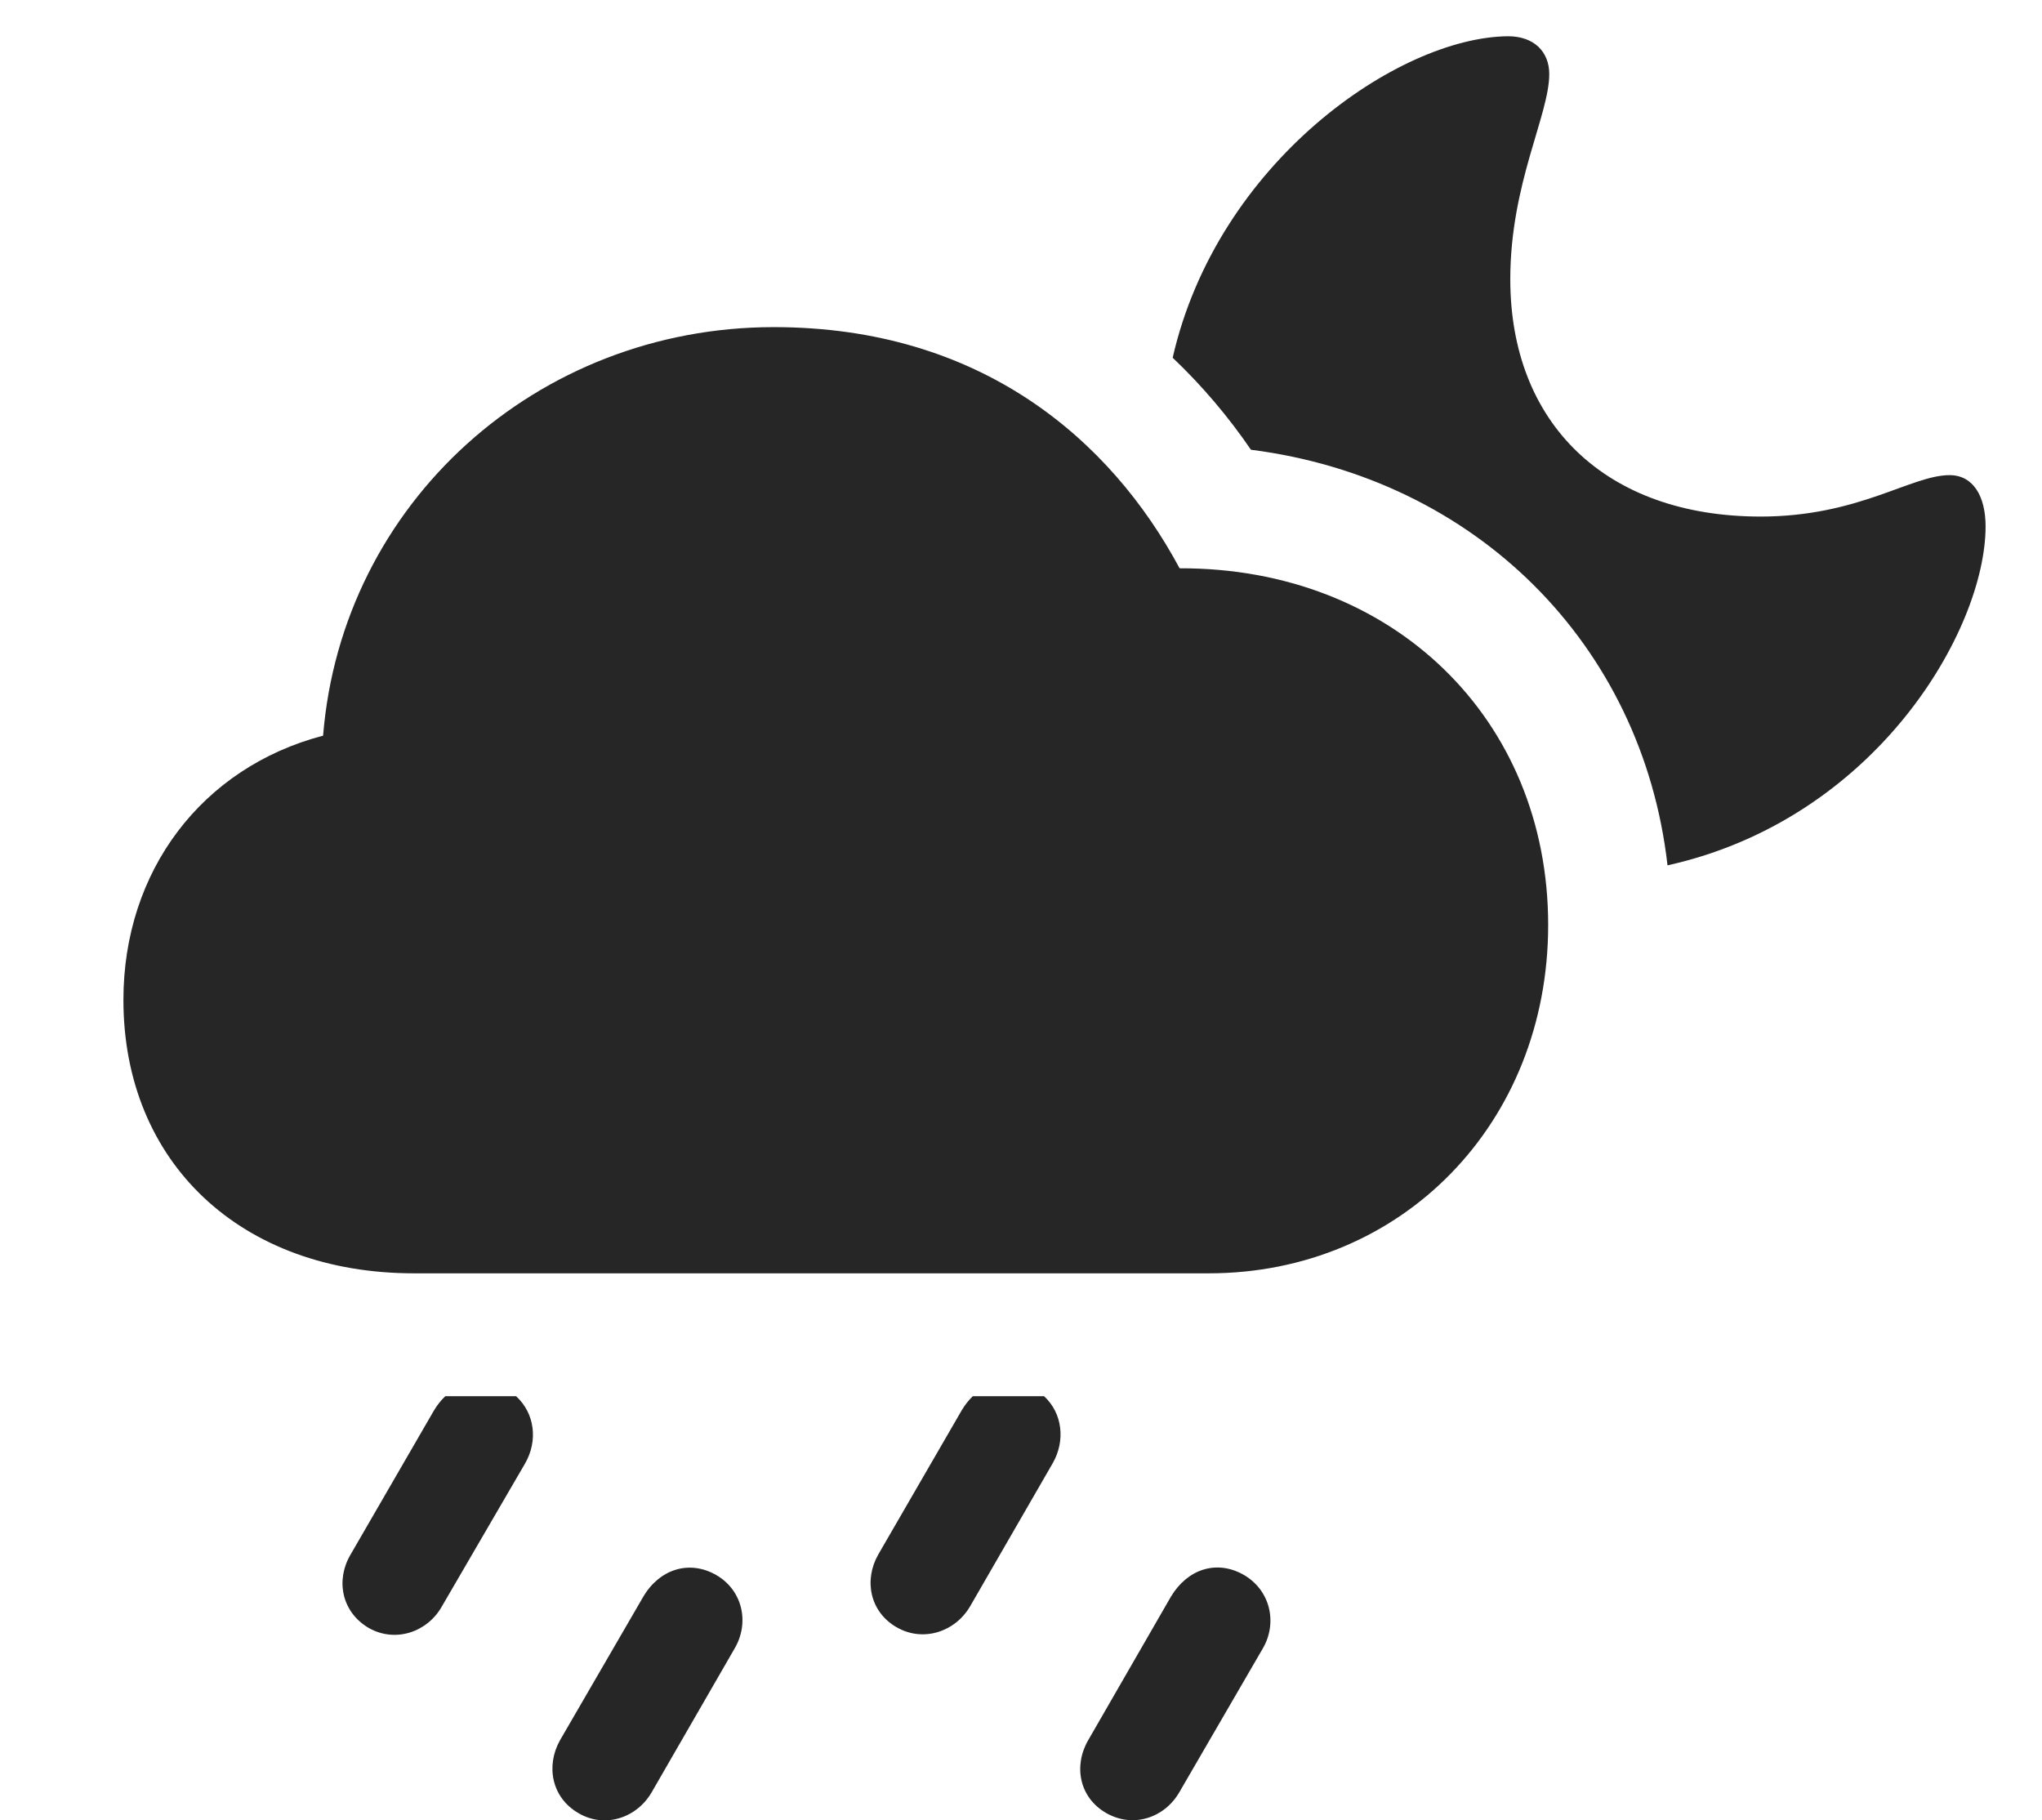 <?xml version="1.0" encoding="UTF-8"?>
<!--Generator: Apple Native CoreSVG 326-->
<!DOCTYPE svg PUBLIC "-//W3C//DTD SVG 1.1//EN" "http://www.w3.org/Graphics/SVG/1.1/DTD/svg11.dtd">
<svg version="1.1" xmlns="http://www.w3.org/2000/svg" xmlns:xlink="http://www.w3.org/1999/xlink"
       viewBox="0 0 30.078 26.811">
       <g>
              <rect height="26.811" opacity="0" width="30.078" x="0" y="0" />
              <path d="M18.318 23.194C18.715 23.422 18.82 23.905 18.6 24.28L17.375 26.39C17.157 26.773 16.693 26.93 16.296 26.704C15.896 26.476 15.81 26.008 16.029 25.63L17.248 23.515C17.491 23.11 17.92 22.968 18.318 23.194Z"
                     fill="currentColor" fill-opacity="0.85" />
              <path d="M15.506 21.551L14.289 23.659C14.07 24.034 13.599 24.191 13.209 23.968C12.81 23.74 12.724 23.271 12.935 22.898L14.162 20.778C14.21 20.696 14.266 20.624 14.329 20.564L15.379 20.564C15.65 20.814 15.696 21.219 15.506 21.551Z"
                     fill="currentColor" fill-opacity="0.85" />
              <path d="M10.547 23.196C10.944 23.424 11.042 23.907 10.819 24.282L9.602 26.392C9.383 26.775 8.912 26.932 8.525 26.707C8.125 26.479 8.037 26.01 8.248 25.632L9.475 23.517C9.713 23.113 10.149 22.97 10.547 23.196Z"
                     fill="currentColor" fill-opacity="0.85" />
              <path d="M7.735 21.553L6.508 23.661C6.297 24.036 5.826 24.201 5.431 23.977C5.031 23.742 4.943 23.273 5.161 22.901L6.388 20.781C6.437 20.697 6.495 20.624 6.559 20.564L7.602 20.564C7.878 20.817 7.926 21.219 7.735 21.553Z"
                     fill="currentColor" fill-opacity="0.85" />
              <path d="M22.82 1.09C22.82 1.697 22.246 2.704 22.246 4.112C22.246 6.231 23.647 7.608 25.934 7.608C27.378 7.608 28.149 6.998 28.717 6.998C29.066 6.998 29.247 7.311 29.247 7.752C29.247 9.274 27.637 12.062 24.562 12.745C24.191 9.484 21.728 7.045 18.426 6.624C18.099 6.146 17.715 5.688 17.273 5.269C17.93 2.389 20.595 0.55 22.209 0.534C22.598 0.532 22.82 0.765 22.82 1.09Z"
                     fill="currentColor" fill-opacity="0.85" />
              <path d="M6.099 18.754L17.802 18.754C20.648 18.754 22.804 16.545 22.804 13.623C22.804 10.585 20.512 8.36 17.375 8.37C16.36 6.476 14.448 4.818 11.398 4.818C7.911 4.818 5.037 7.408 4.759 10.835C2.972 11.304 1.818 12.829 1.818 14.727C1.818 17.123 3.55 18.754 6.099 18.754Z"
                     fill="currentColor" fill-opacity="0.85" />
       </g>
</svg>
